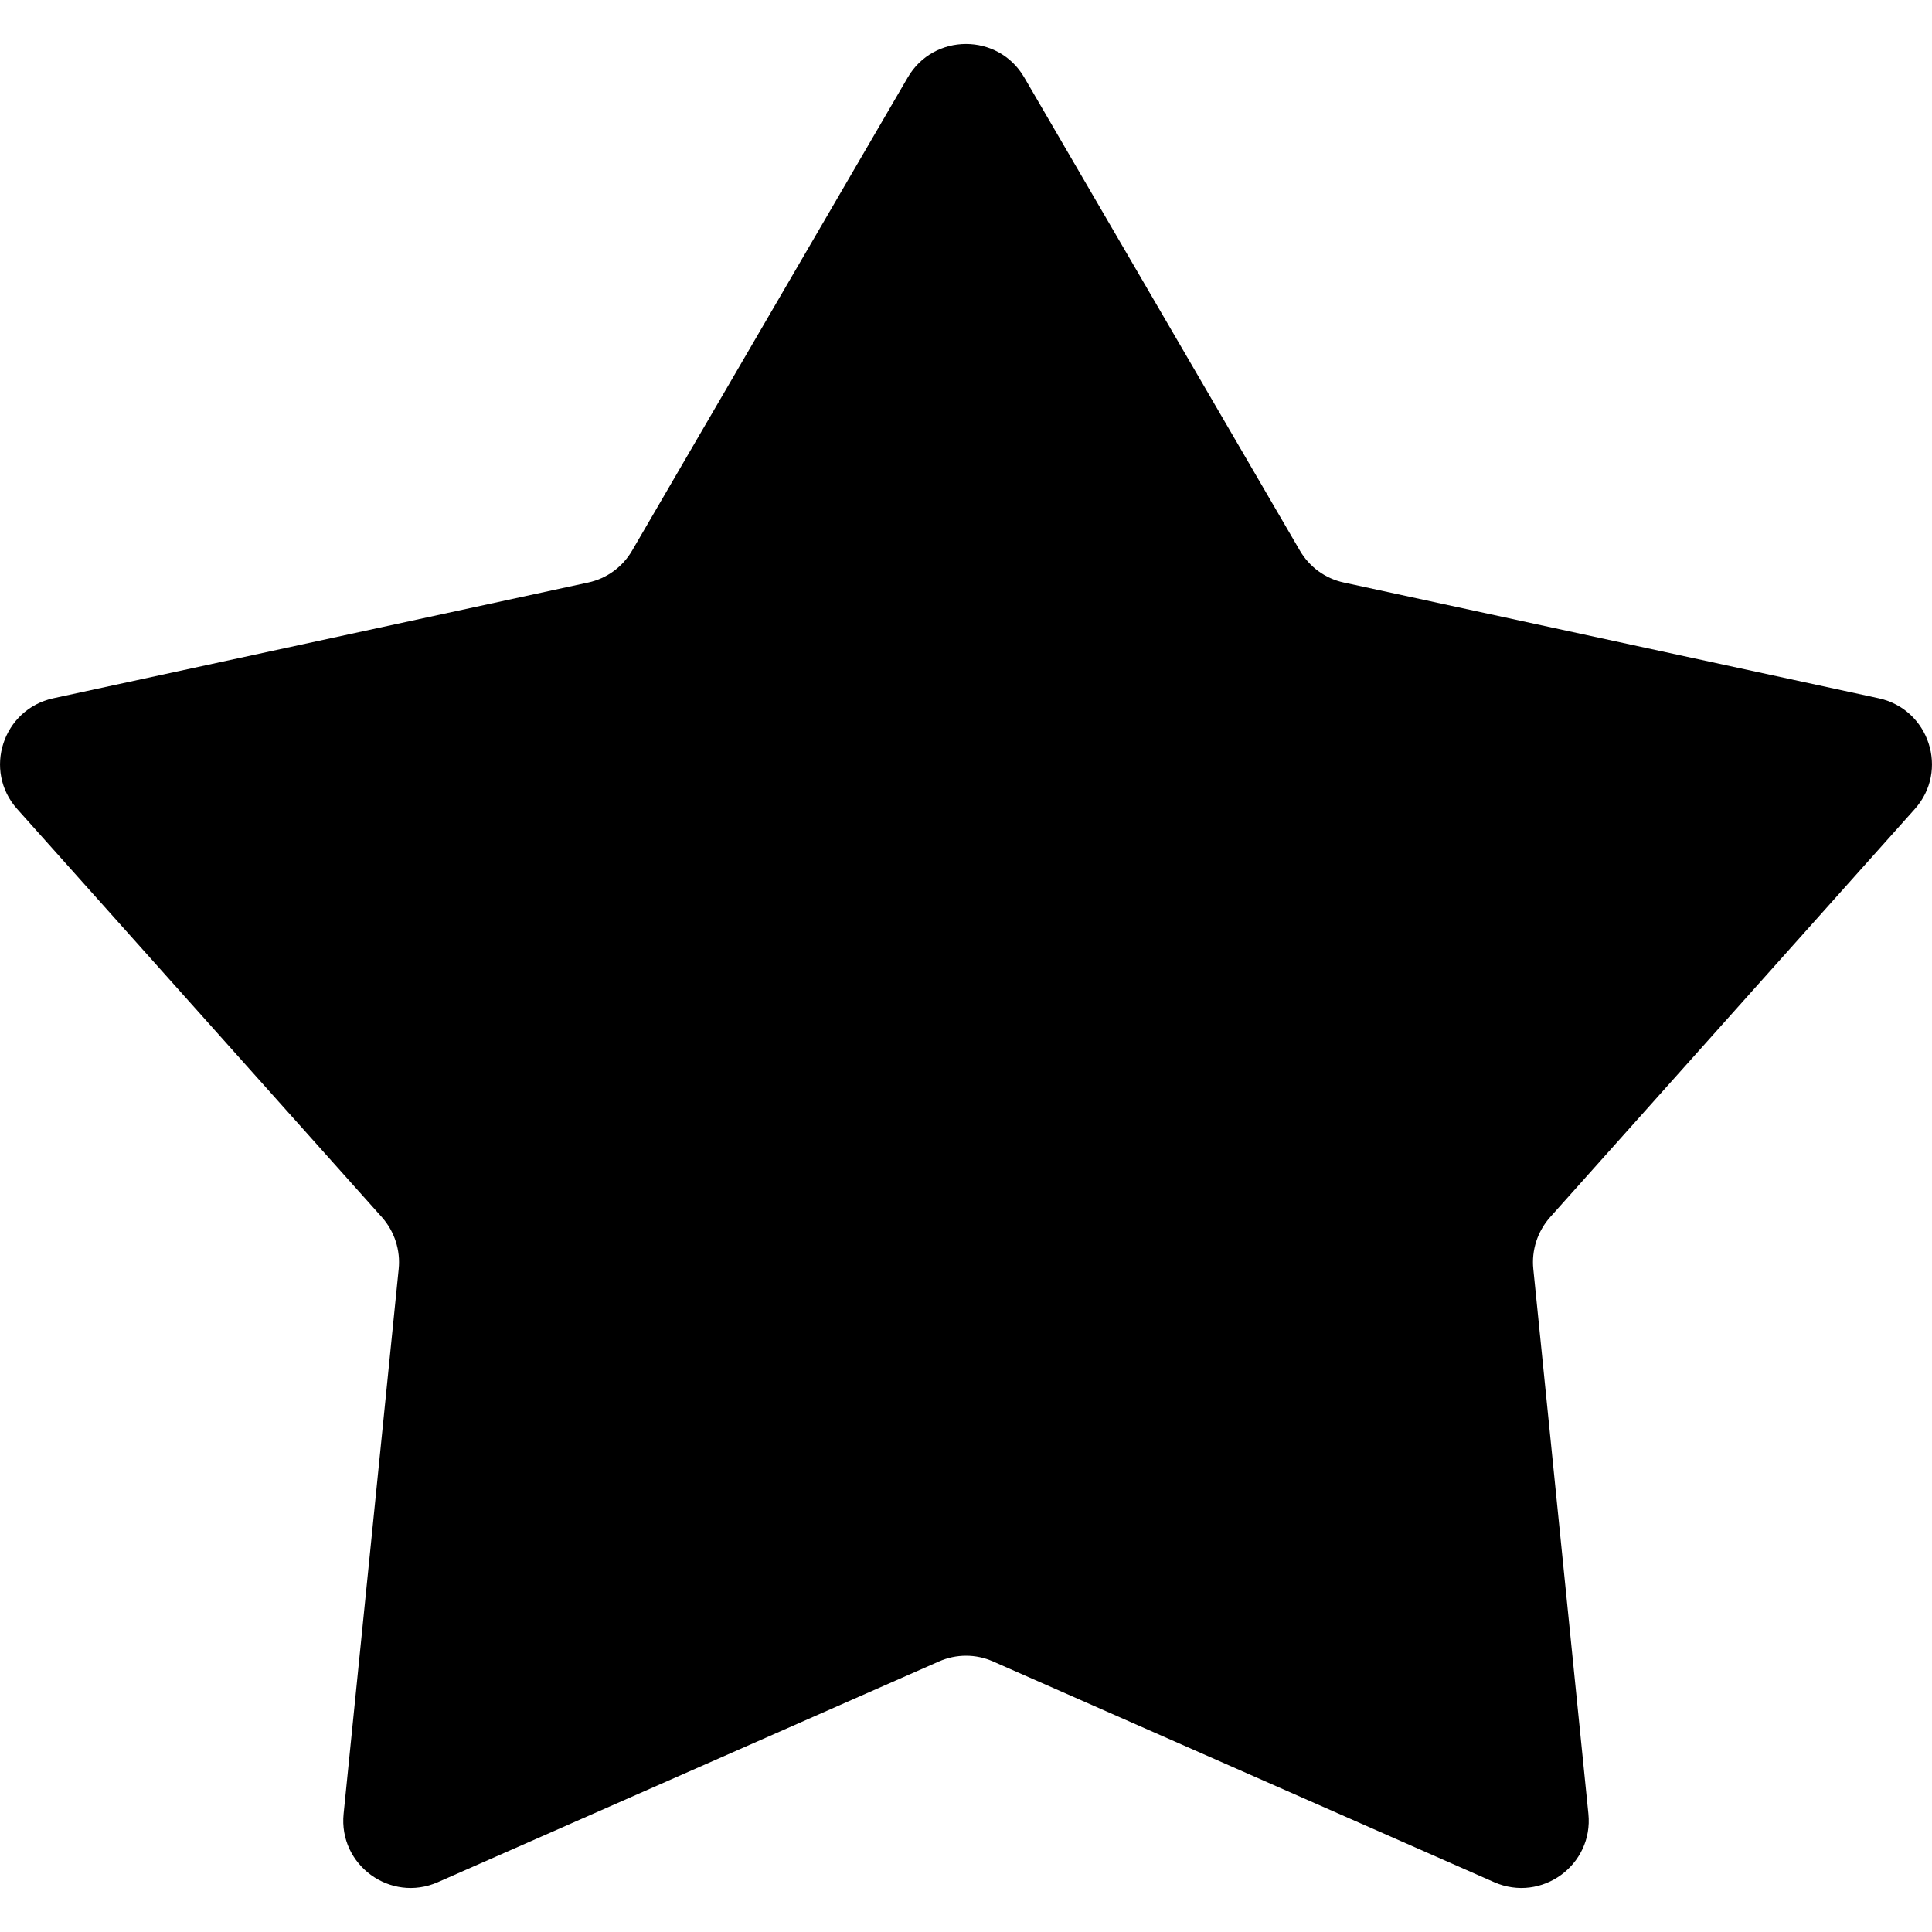 <svg width="14" height="14" viewBox="0 0 14 14" fill="none" xmlns="http://www.w3.org/2000/svg">
<path d="M6.578 0.561C6.766 0.238 7.234 0.238 7.422 0.561L9.419 3.989C9.488 4.108 9.603 4.192 9.737 4.221L13.614 5.06C13.98 5.14 14.125 5.584 13.875 5.863L11.232 8.821C11.141 8.924 11.097 9.06 11.111 9.196L11.51 13.143C11.548 13.515 11.17 13.79 10.827 13.639L7.197 12.04C7.072 11.984 6.929 11.984 6.803 12.04L3.173 13.639C2.83 13.79 2.452 13.515 2.49 13.143L2.889 9.196C2.903 9.06 2.859 8.924 2.768 8.821L0.125 5.863C-0.125 5.584 0.02 5.14 0.386 5.06L4.263 4.221C4.397 4.192 4.512 4.108 4.581 3.989L6.578 0.561Z" fill="currentColor"/>
</svg>

